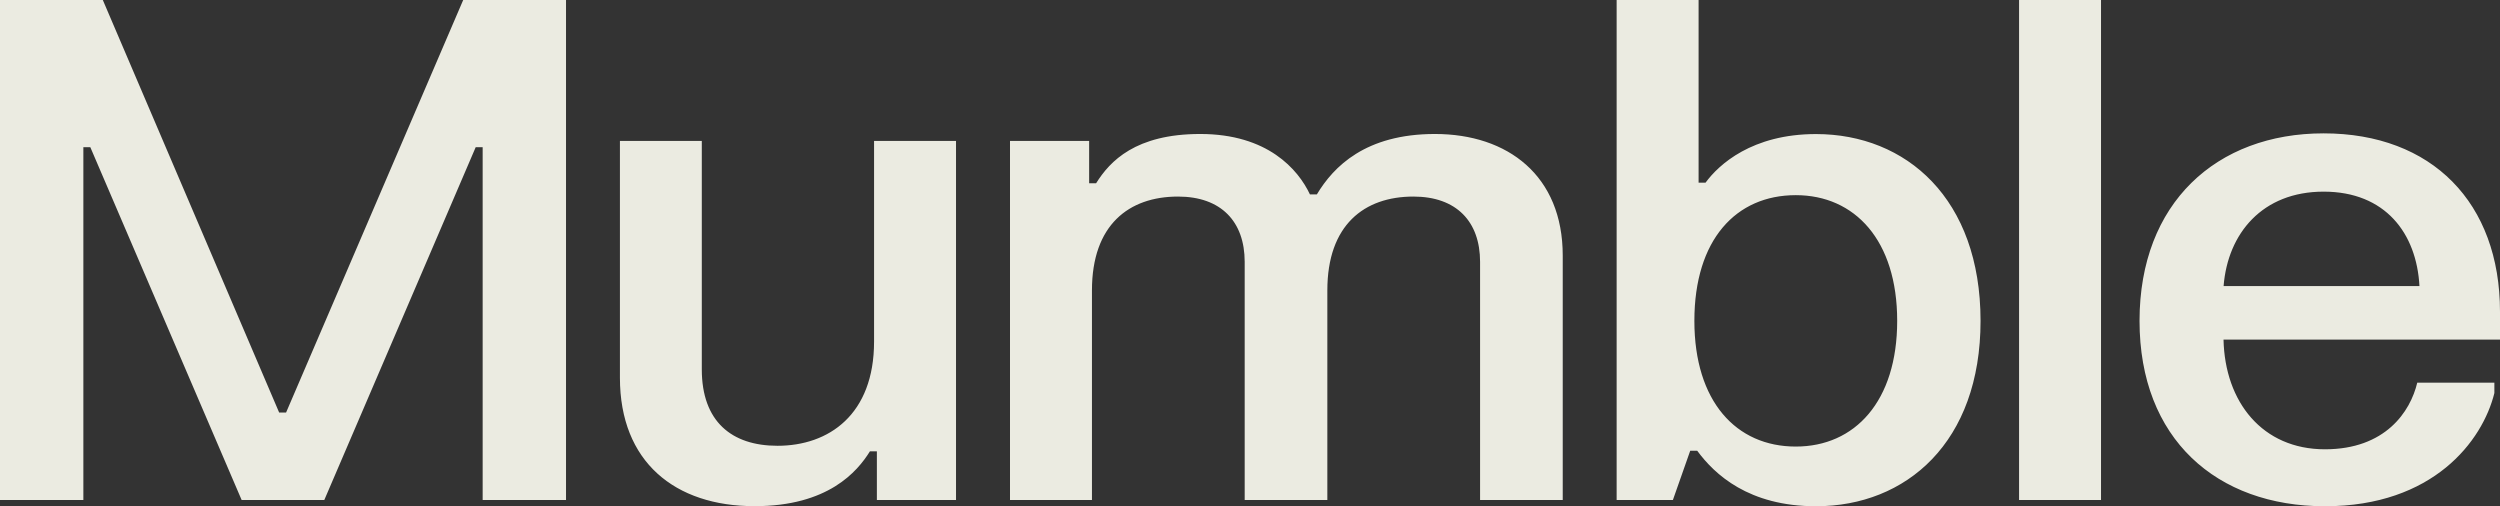 <?xml version="1.0" encoding="utf-8"?>
<!-- Generator: Adobe Illustrator 27.5.0, SVG Export Plug-In . SVG Version: 6.00 Build 0)  -->
<svg version="1.1" id="Livello_1" xmlns="http://www.w3.org/2000/svg" xmlns:xlink="http://www.w3.org/1999/xlink" x="0px" y="0px"
	 viewBox="0 0 3200 648" style="enable-background:new 0 0 3200 648;" xml:space="preserve">
<rect x="0" y="0" width="3200" height="648" fill="#333333" stroke="none"/>
<style type="text/css">
	.st0{fill:#EBEBE1;}
</style>
<g>
	<g>
		<path class="st0" d="M617.8,640h106.7V0H592.9L366.2,528h-8.9L131.6,0H0v640h106.7V188.4h8.9L309.3,640h105.8l193.8-451.6h8.9V640
			z M1122.4,640h101.3V180.4h-104.9v256.9c0,93.3-57.8,133.3-123.6,133.3c-58.7,0-96.9-31.1-96.9-97.8V180.4H793.5v303.1
			c0,107.6,70.2,164.4,172.4,164.4c94.2,0,131.6-44.4,147.6-70.2h8.9V640z M1894.5,640h105.8V327.1c0-102.2-70.2-155.6-163.6-155.6
			c-88.9,0-129.8,41.8-151.1,77.3h-8.9c-15.1-32-54.2-77.3-140.4-77.3c-82.7,0-115.6,34.7-133.3,63.1h-8.9v-54.2h-101.3V640h104.9
			V371.6c0-83.6,47.1-120,110.2-120c55.1,0,85.3,32,85.3,83.6V640H1699V371.6c0-83.6,47.1-120,110.2-120c55.1,0,85.3,32,85.3,83.6
			V640z M2428.4,410.7c0,103.1-54.2,160.9-129.8,160.9c-76.4,0-129.8-57.8-129.8-160.9c0-104,53.3-160.9,129.8-160.9
			C2374.2,249.8,2428.4,307.6,2428.4,410.7 M2535.1,410.7c0-156.4-95.1-239.1-210.7-239.1c-81.8,0-124.4,39.1-141.3,62.2h-8.9V0
			h-104.9v640h72l22.2-63.1h8.9c22.2,30.2,65.8,71.1,152,71.1C2440,648,2535.1,566.2,2535.1,410.7 M2584.4,640h104.9V0h-104.9V640z
			 M3096.9,366.2h-250.7c5.3-67.6,49.8-120.9,128-120.9C3053.3,245.3,3093.3,298.7,3096.9,366.2 M3200,434.7v-35.6
			c0-139.6-87.1-228.4-225.8-228.4c-136.9,0-235.6,88.9-235.6,240S2837.3,648,2975.9,648s201.8-83.6,216.9-144.9v-13.3h-98.7
			c-8.9,37.3-40.9,85.3-118.2,85.3c-80,0-128-60.4-129.8-140.4L3200,434.7L3200,434.7z"/>
	</g>
</g>
</svg>
